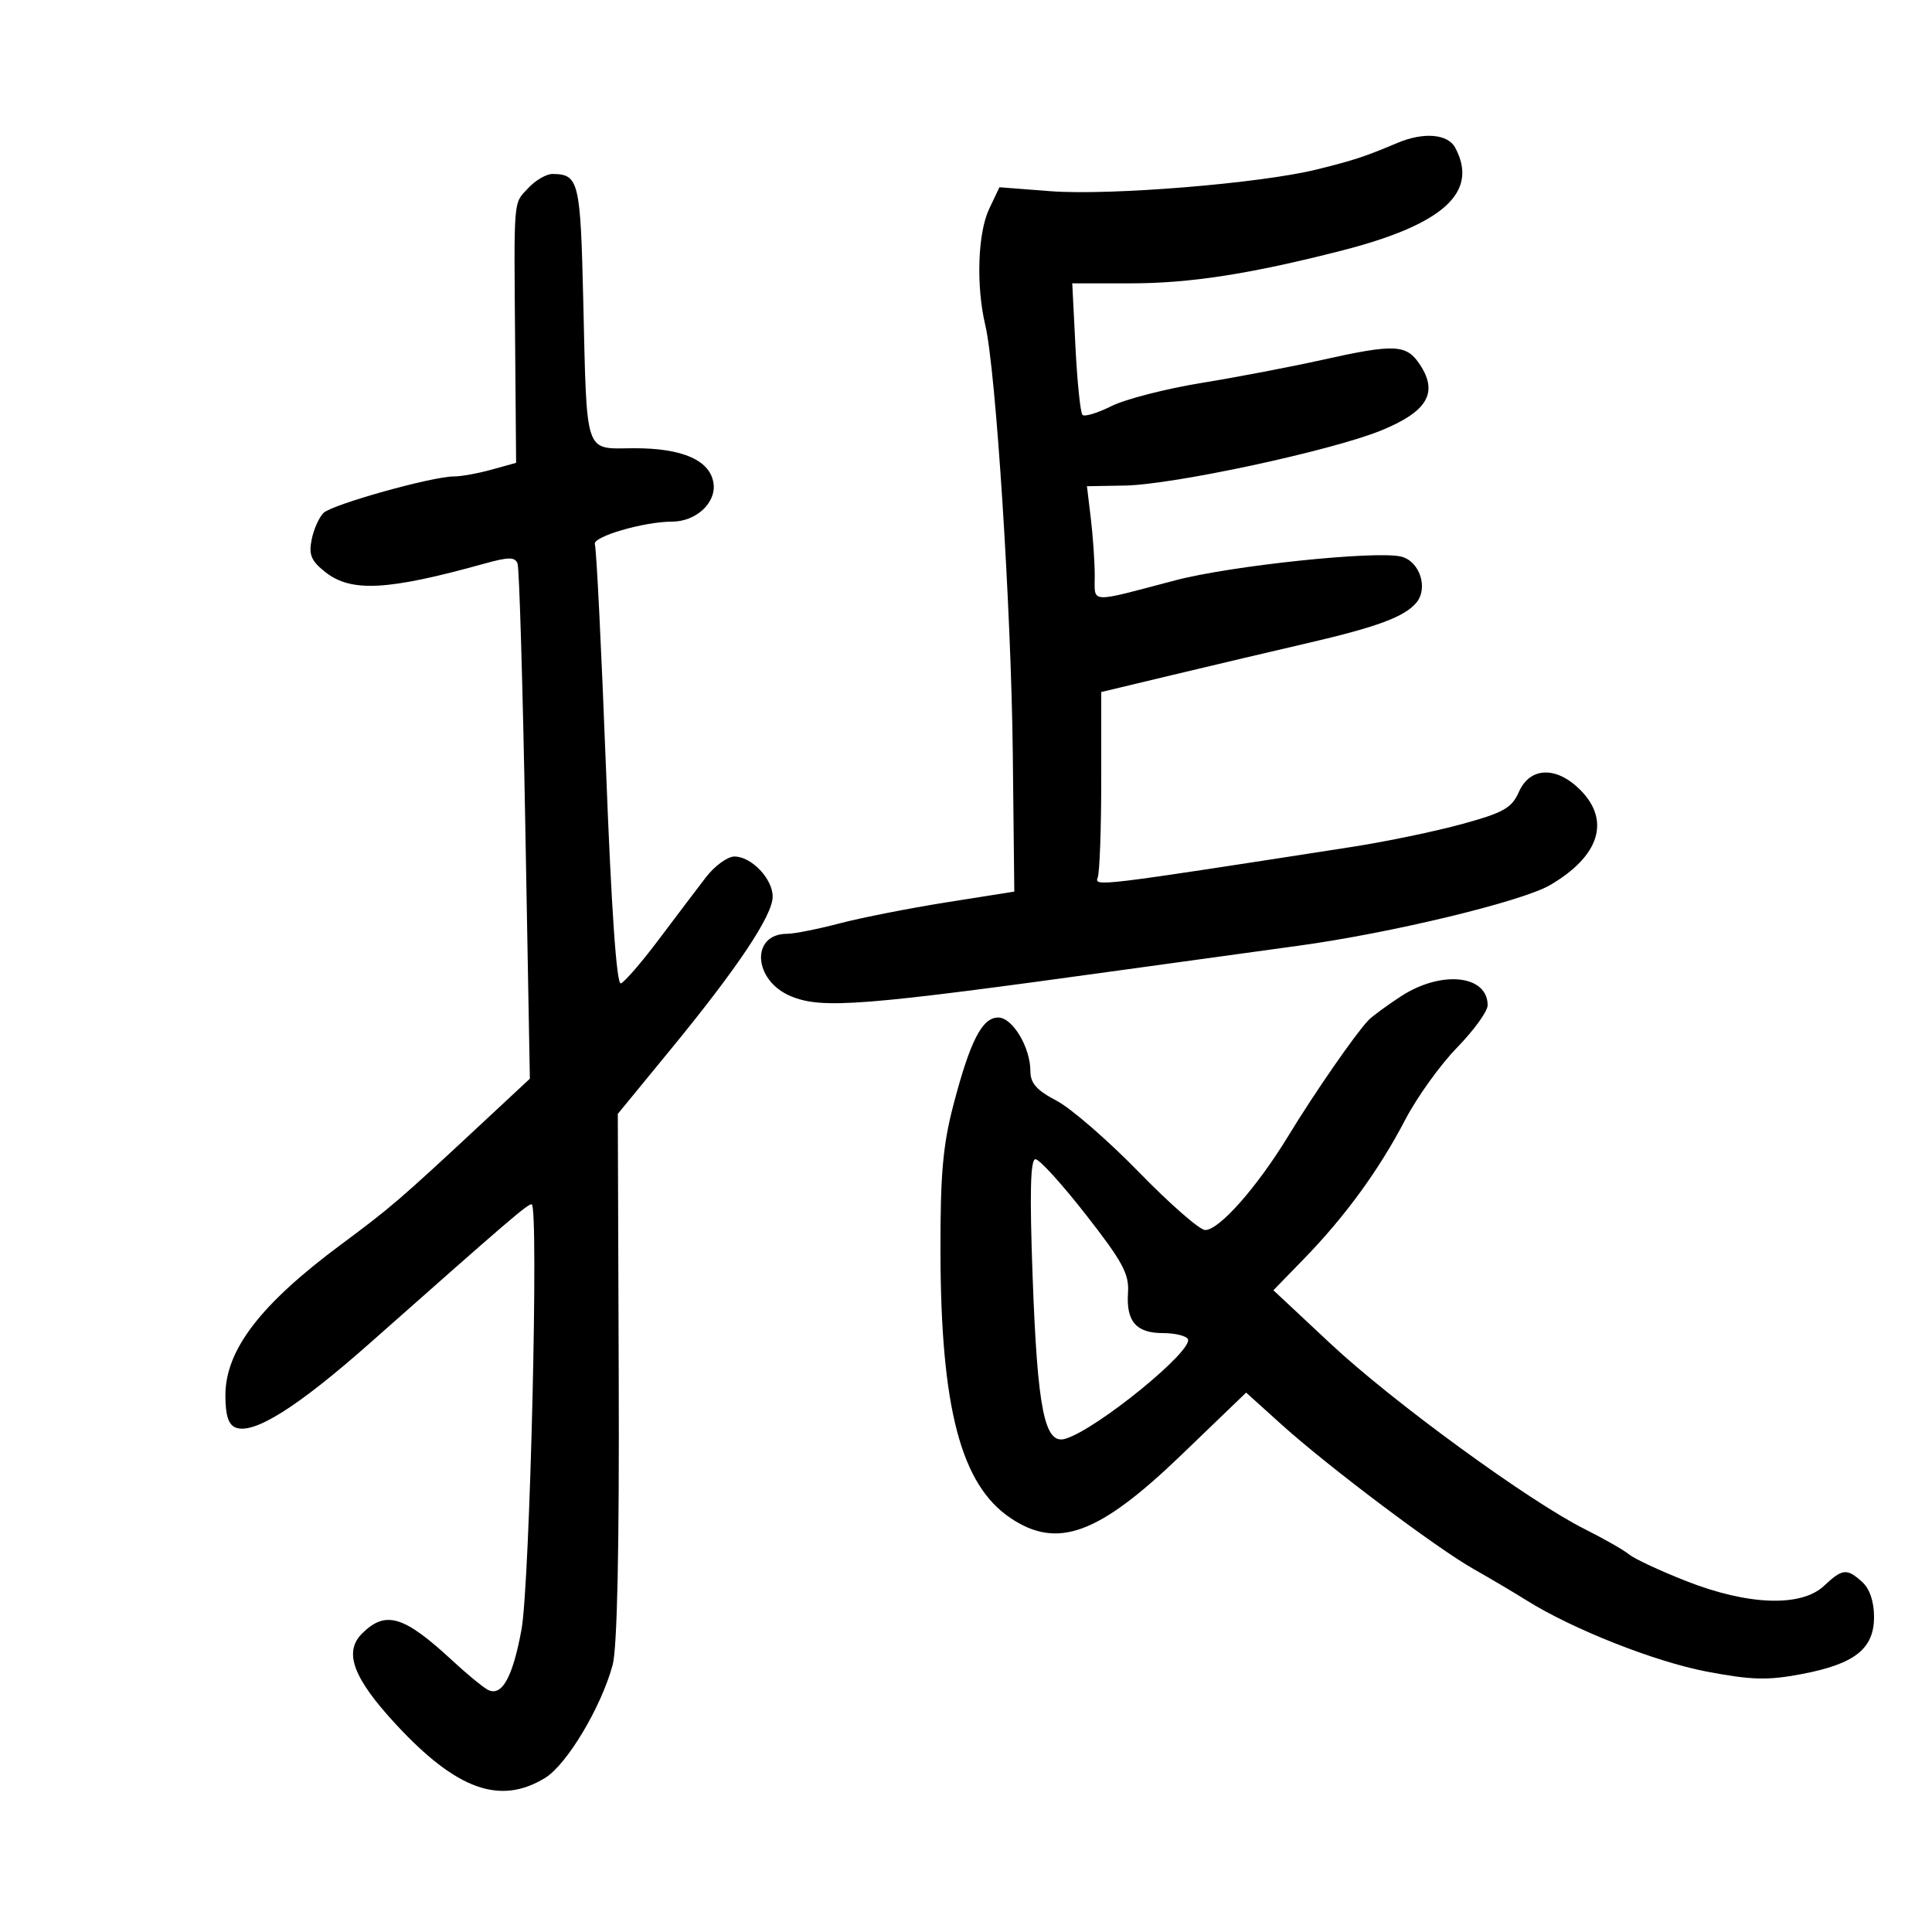 <svg xmlns="http://www.w3.org/2000/svg" width="300" height="300" viewBox="0 0 300 300" version="1.1">
	<path d="M 217 22.188 C 211.844 24.358, 210.351 24.850, 204.500 26.307 C 195.777 28.479, 172.303 30.397, 163.115 29.688 L 155.191 29.077 153.596 32.440 C 151.820 36.181, 151.548 44.395, 152.997 50.500 C 154.634 57.393, 157.020 94.568, 157.265 116.973 L 157.500 138.447 147 140.110 C 141.225 141.025, 133.735 142.499, 130.356 143.387 C 126.976 144.274, 123.319 145, 122.228 145 C 116.531 145, 116.944 152.243, 122.781 154.682 C 127.655 156.718, 133.827 156.230, 174.500 150.588 C 184.950 149.139, 197.100 147.465, 201.500 146.869 C 215.860 144.923, 236.315 139.999, 240.704 137.430 C 248.385 132.935, 250.128 127.401, 245.364 122.636 C 241.673 118.946, 237.575 119.079, 235.864 122.945 C 234.743 125.477, 233.503 126.180, 227.030 127.955 C 222.889 129.091, 215.225 130.685, 210 131.496 C 170.264 137.665, 169.898 137.709, 170.455 136.256 C 170.755 135.475, 171 128.676, 171 121.147 L 171 107.457 182.250 104.765 C 188.438 103.284, 197.775 101.082, 203 99.872 C 213.858 97.355, 218.114 95.772, 219.941 93.571 C 221.816 91.312, 220.445 87.150, 217.590 86.433 C 213.731 85.465, 191.158 87.831, 182.500 90.112 C 168.886 93.698, 170.001 93.765, 169.991 89.367 C 169.987 87.240, 169.712 83.250, 169.382 80.500 L 168.781 75.500 174.640 75.398 C 182.216 75.266, 206.773 69.987, 214.497 66.830 C 221.620 63.919, 223.353 60.994, 220.519 56.669 C 218.401 53.437, 216.655 53.352, 205.124 55.922 C 200.381 56.979, 192 58.578, 186.500 59.475 C 181 60.372, 174.740 61.984, 172.589 63.058 C 170.437 64.132, 168.412 64.748, 168.089 64.426 C 167.765 64.104, 167.275 59.376, 167 53.919 L 166.500 43.996 175.500 43.998 C 184.747 44, 194.049 42.562, 208.249 38.936 C 224.112 34.886, 229.673 29.863, 225.965 22.934 C 224.816 20.788, 221.067 20.476, 217 22.188 M 82.039 29.189 C 79.676 31.725, 79.799 30.261, 79.992 53.683 L 80.142 71.867 76.321 72.928 C 74.220 73.511, 71.600 73.985, 70.500 73.981 C 67.164 73.968, 51.587 78.323, 50.237 79.646 C 49.542 80.327, 48.711 82.194, 48.391 83.794 C 47.919 86.154, 48.325 87.111, 50.539 88.852 C 54.538 91.998, 60.210 91.693, 75.186 87.528 C 78.994 86.469, 79.965 86.465, 80.365 87.508 C 80.635 88.213, 81.176 106.500, 81.567 128.145 L 82.277 167.500 74.888 174.382 C 62.088 186.305, 60.673 187.523, 53 193.214 C 40.449 202.523, 35 209.624, 35 216.671 C 35 219.781, 35.469 221.243, 36.606 221.679 C 39.438 222.766, 46.218 218.490, 57.500 208.503 C 79.267 189.233, 81.868 187, 82.554 187 C 83.691 187, 82.283 245.938, 80.976 253.046 C 79.588 260.593, 77.873 263.592, 75.661 262.341 C 74.844 261.878, 72.442 259.892, 70.323 257.927 C 62.722 250.878, 59.902 250.016, 56.250 253.623 C 53.318 256.518, 54.810 260.551, 61.479 267.754 C 70.887 277.916, 77.639 280.347, 84.626 276.086 C 88.015 274.020, 93.356 265.096, 95.128 258.538 C 95.845 255.887, 96.170 240.502, 96.075 213.732 L 95.931 172.964 104.216 162.864 C 114.545 150.272, 119.954 142.169, 119.980 139.250 C 120.005 136.487, 116.692 133, 114.043 133 C 112.966 133, 110.964 134.463, 109.593 136.250 C 108.222 138.037, 104.924 142.393, 102.264 145.929 C 99.604 149.465, 96.968 152.511, 96.406 152.698 C 95.741 152.920, 94.936 141.285, 94.098 119.356 C 93.391 100.831, 92.612 85.153, 92.368 84.517 C 91.923 83.357, 99.953 81, 104.354 81 C 108.017 81, 111.155 78.160, 110.807 75.161 C 110.382 71.499, 105.995 69.551, 98.290 69.603 C 90.685 69.654, 91.139 71.003, 90.567 46.605 C 90.134 28.100, 89.878 27.052, 85.789 27.015 C 84.848 27.007, 83.160 27.985, 82.039 29.189 M 217.516 154.722 C 215.324 156.154, 213.065 157.815, 212.495 158.413 C 210.442 160.567, 204.160 169.636, 200.075 176.344 C 195.204 184.342, 189.328 191, 187.141 191 C 186.295 191, 181.663 186.954, 176.848 182.008 C 172.032 177.062, 166.272 172.067, 164.046 170.907 C 160.994 169.316, 160 168.197, 160 166.349 C 160 162.627, 157.229 158, 155 158 C 152.507 158, 150.652 161.614, 148.054 171.534 C 146.409 177.816, 146.007 182.374, 146.035 194.438 C 146.091 218.677, 149.212 230.534, 156.898 235.711 C 164.208 240.635, 170.614 238.269, 183.468 225.897 L 193.500 216.242 199 221.204 C 206.246 227.740, 223.102 240.416, 228.897 243.685 C 231.429 245.113, 235.075 247.271, 237 248.480 C 244.136 252.962, 256.978 258.038, 265.063 259.572 C 271.977 260.883, 274.469 260.949, 279.709 259.960 C 288 258.396, 291 256.037, 291 251.082 C 291 248.698, 290.327 246.701, 289.171 245.655 C 286.782 243.493, 286.096 243.561, 283.231 246.250 C 279.696 249.568, 271.470 249.291, 261.895 245.531 C 257.828 243.934, 253.825 242.072, 253 241.393 C 252.175 240.714, 249.063 238.936, 246.084 237.443 C 237.395 233.087, 216.251 217.666, 206.617 208.657 L 197.733 200.351 202.518 195.428 C 208.888 188.874, 214.182 181.600, 218.199 173.881 C 220.015 170.393, 223.637 165.347, 226.250 162.668 C 228.863 159.989, 231 157.033, 231 156.099 C 231 151.368, 223.775 150.631, 217.516 154.722 M 160.341 198.130 C 161.093 218.877, 162.193 224.365, 165.413 223.416 C 170.299 221.974, 185.486 209.596, 184.442 207.906 C 184.134 207.408, 182.389 207, 180.563 207 C 176.421 207, 174.857 205.191, 175.157 200.745 C 175.353 197.826, 174.335 195.936, 168.640 188.643 C 164.929 183.889, 161.395 180, 160.788 180 C 160 180, 159.872 185.179, 160.341 198.130" stroke="none" fill="black" fill-rule="evenodd"/>
</svg>